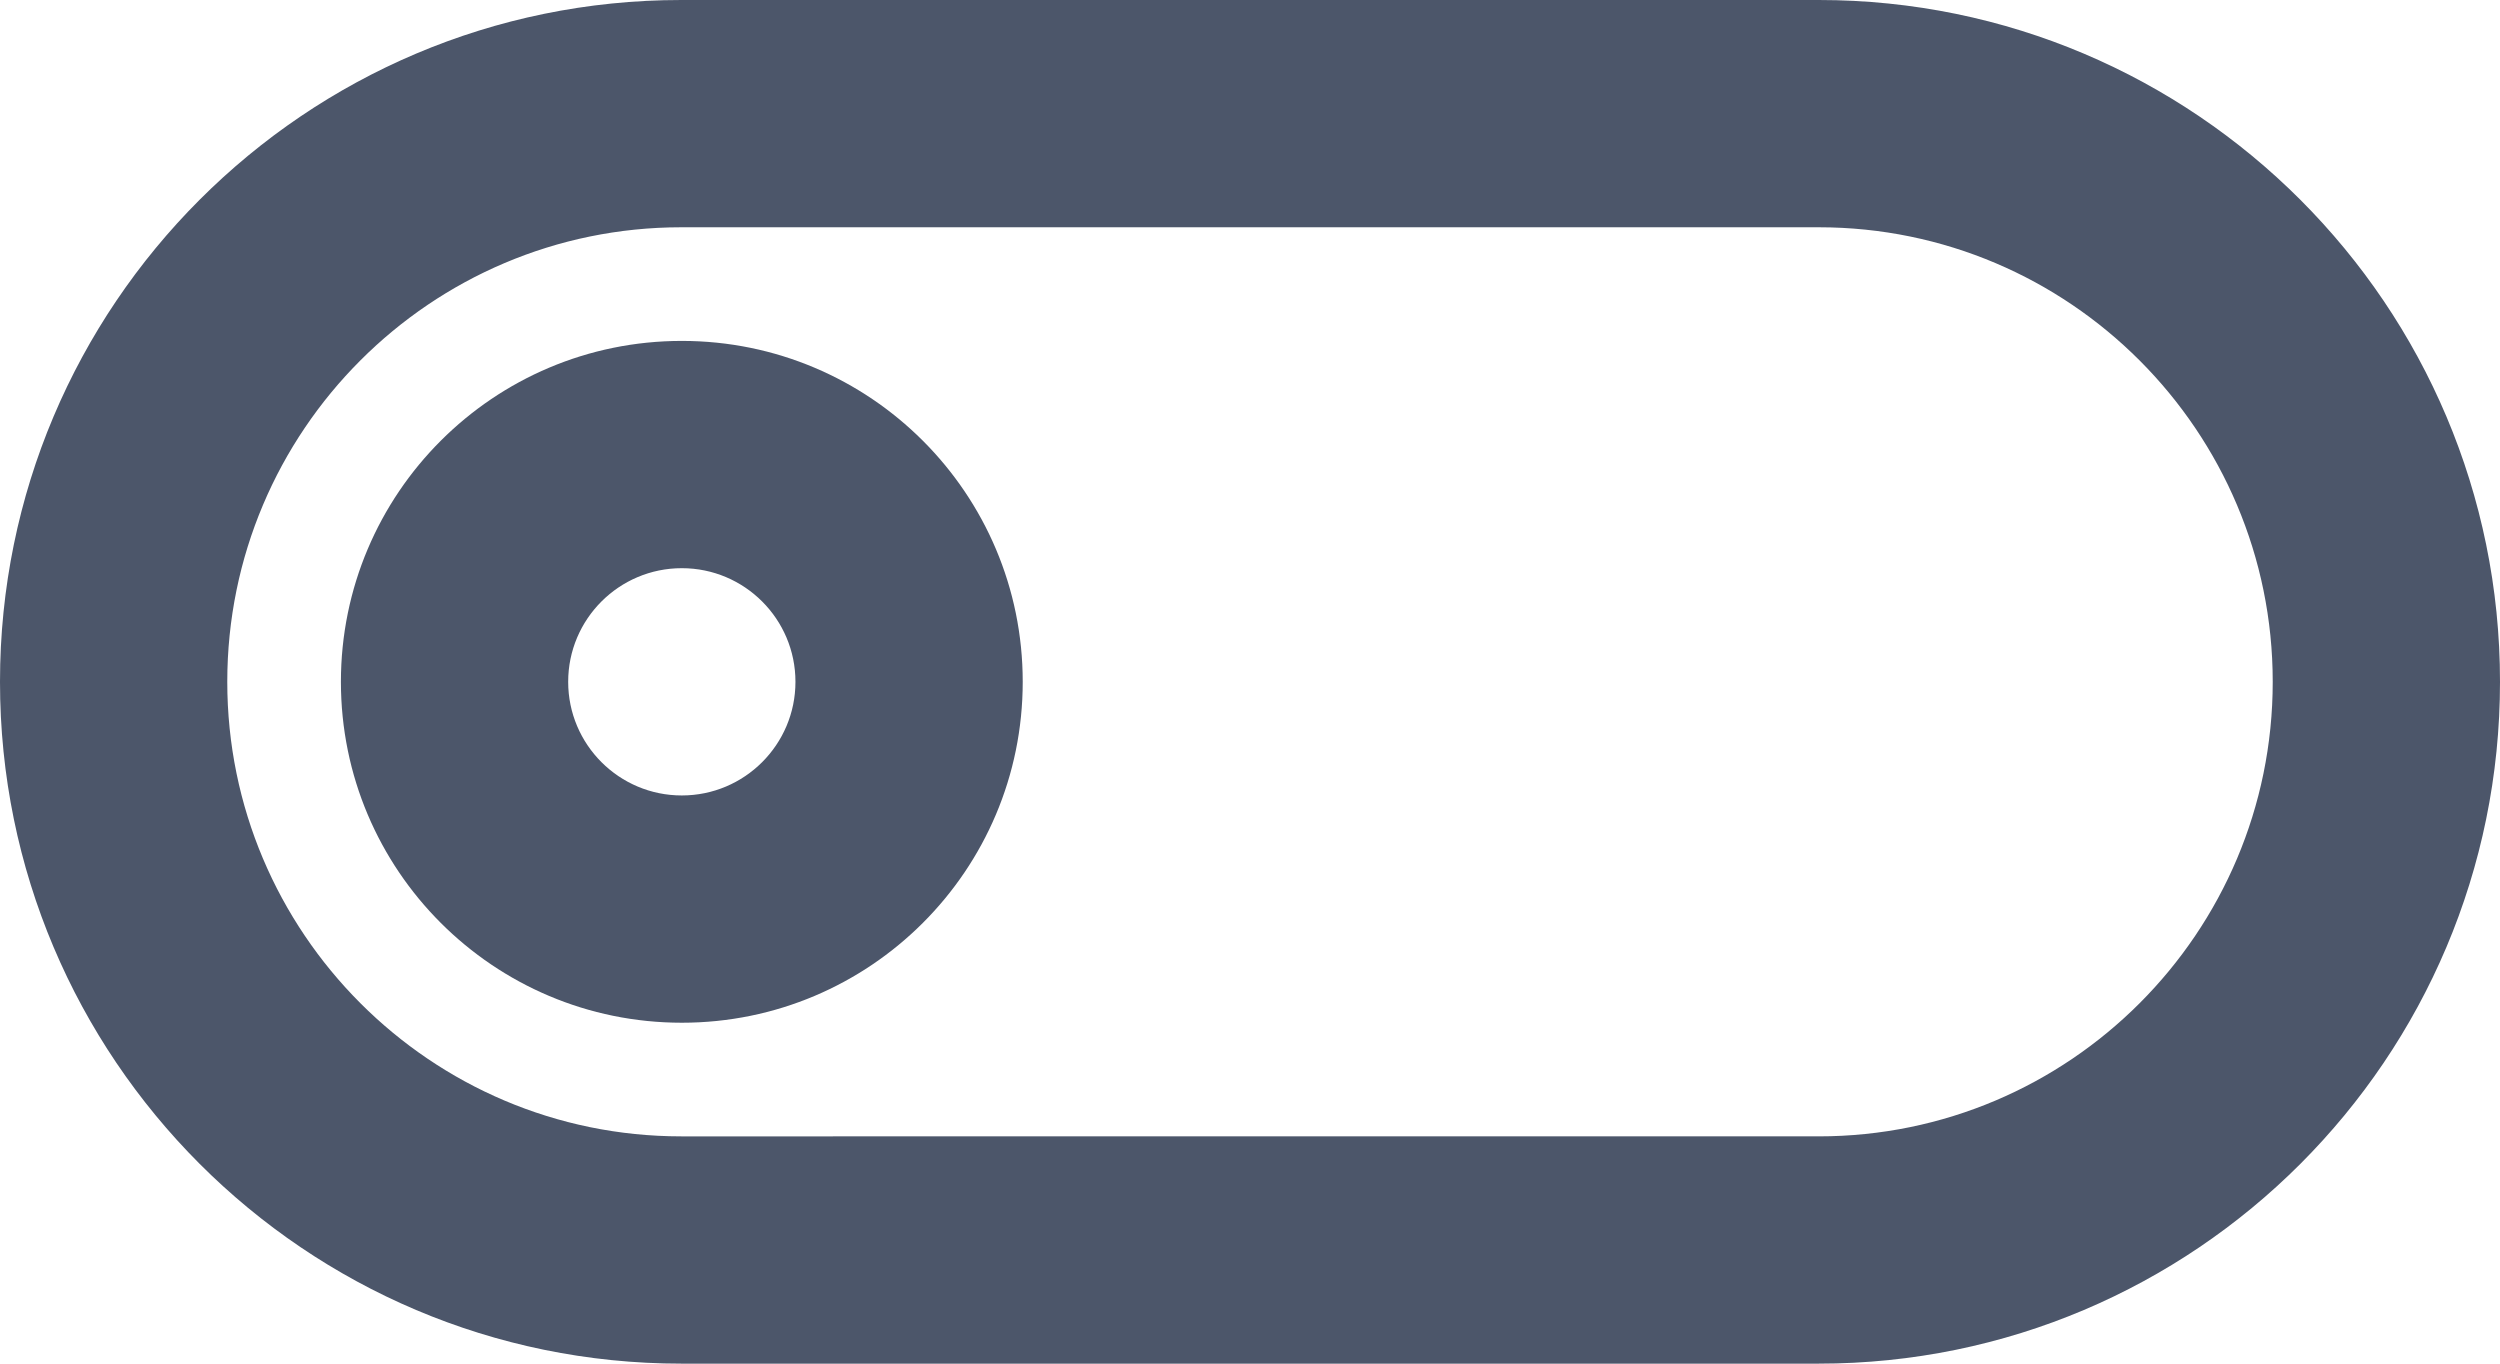 <?xml version="1.0" encoding="UTF-8" standalone="no"?>
<!-- Uploaded to: SVG Repo, www.svgrepo.com, Generator: SVG Repo Mixer Tools -->

<svg
   width="733.333"
   height="400"
   viewBox="0 0 22 12"
   version="1.1"
   id="svg1028"
   sodipodi:docname="switch-off.svg"
   inkscape:version="1.2.2 (b0a8486, 2022-12-01)"
   xmlns:inkscape="http://www.inkscape.org/namespaces/inkscape"
   xmlns:sodipodi="http://sodipodi.sourceforge.net/DTD/sodipodi-0.dtd"
   xmlns="http://www.w3.org/2000/svg"
   xmlns:svg="http://www.w3.org/2000/svg"
   xmlns:rdf="http://www.w3.org/1999/02/22-rdf-syntax-ns#"
   xmlns:cc="http://creativecommons.org/ns#"
   xmlns:dc="http://purl.org/dc/elements/1.1/">
  <sodipodi:namedview
     id="namedview1030"
     pagecolor="#ffffff"
     bordercolor="#000000"
     borderopacity="0.25"
     inkscape:showpageshadow="2"
     inkscape:pageopacity="0.0"
     inkscape:pagecheckerboard="0"
     inkscape:deskcolor="#d1d1d1"
     showgrid="false"
     inkscape:zoom="1.0225"
     inkscape:cx="215.64792"
     inkscape:cy="263.08068"
     inkscape:window-width="1912"
     inkscape:window-height="1012"
     inkscape:window-x="0"
     inkscape:window-y="30"
     inkscape:window-maximized="1"
     inkscape:current-layer="svg1028" />
  <title
     id="title1019">/svg/ic-switch-off</title>
  <desc
     id="desc1021">Created with Sketch.</desc>
  <defs
     id="defs1023">
    <clipPath
       clipPathUnits="userSpaceOnUse"
       id="clipPath1326">
      <path
         id="path1328"
         style="fill:#ff0000;fill-opacity:1;fill-rule:nonzero;stroke:none;stroke-width:0.03"
         d="m 8.596,8.788 c -0.018,9.171e-4 -0.037,0.002 -0.055,0.003 -0.133,0.006 -0.266,0.012 -0.399,0.014 -0.094,0.003 -0.188,0.008 -0.282,0.015 -0.119,0.007 -0.238,0.017 -0.357,0.025 -0.173,0.013 -0.347,0.024 -0.521,0.026 -0.262,0.004 -0.525,0.005 -0.787,0.006 -0.076,7.557e-4 -0.153,0.002 -0.229,0.003 C 5.857,8.969 5.715,9.07 5.535,9.201 5.448,9.248 5.361,9.296 5.274,9.341 5.135,9.412 4.984,9.458 4.843,9.523 4.636,9.606 4.431,9.692 4.231,9.788 4.188,9.843 4.148,9.901 4.115,9.963 4.049,10.08 3.984,10.198 3.921,10.316 c -0.033,0.064 -0.06,0.13 -0.084,0.198 -0.04,0.125 -0.08,0.25 -0.11,0.377 -0.027,0.128 -0.053,0.256 -0.068,0.386 -0.012,0.132 -0.02,0.265 -0.015,0.398 0.003,0.141 0.005,0.282 0.015,0.422 0.006,0.079 0.012,0.158 0.022,0.236 0.021,0.136 0.066,0.268 0.089,0.404 0.025,0.119 0.052,0.238 0.079,0.356 5.883e-4,9.36e-4 0.001,0.002 0.002,0.003 0.099,0.158 0.203,0.313 0.302,0.471 0.054,0.092 0.116,0.178 0.176,0.266 0.08,0.112 0.156,0.227 0.226,0.345 0.079,0.131 0.146,0.268 0.208,0.408 0.077,0.176 0.126,0.361 0.161,0.55 -2.7e-4,-0.002 -4.86e-4,-0.003 -7.62e-4,-0.004 -0.014,-0.073 0.005,0.01 0.013,0.046 3.72e-4,0.001 7.62e-4,0.002 0.001,0.003 0.152,0.023 0.304,0.041 0.457,0.057 0.69,0.072 1.382,-0.035 2.067,-0.104 0.503,-0.052 1.007,-0.093 1.511,-0.127 0.053,-0.097 0.107,-0.194 0.162,-0.29 0.066,-0.11 0.125,-0.224 0.184,-0.338 0.102,-0.192 0.209,-0.382 0.321,-0.569 0.079,-0.146 0.154,-0.295 0.218,-0.448 0.071,-0.162 0.14,-0.326 0.2,-0.492 0.055,-0.148 0.107,-0.297 0.16,-0.446 0.05,-0.143 0.1,-0.285 0.147,-0.429 0.006,-0.016 0.011,-0.033 0.017,-0.049 -0.01,-0.193 -0.023,-0.386 -0.038,-0.578 -0.018,-0.211 -0.037,-0.422 -0.062,-0.632 -0.03,-0.046 -0.06,-0.093 -0.079,-0.121 -0.061,-0.095 -0.138,-0.216 -0.199,-0.31 C 9.88,10.115 9.759,9.925 9.613,9.753 9.551,9.681 9.523,9.647 9.459,9.58 9.364,9.479 9.261,9.388 9.16,9.294 8.995,9.143 8.828,8.992 8.659,8.844 8.638,8.825 8.617,8.807 8.596,8.788 Z M 4.322,9.69 c -0.021,0.016 -0.034,0.029 -0.045,0.043 0.02,-0.016 0.037,-0.031 0.045,-0.043 z" />
    </clipPath>
    <clipPath
       clipPathUnits="userSpaceOnUse"
       id="clipPath1374">
      <path
         id="path1376"
         style="fill:#ff0000;fill-opacity:1;fill-rule:nonzero;stroke:none;stroke-width:0.03"
         d="M 1,6 V 18 H 23 V 6 Z m 7.051,2.558 c 0.041,-1.32e-4 0.086,9.57e-4 0.138,0.004 0.283,0.015 0.557,0.085 0.824,0.174 0.065,0.024 0.13,0.046 0.194,0.072 0.297,0.12 0.576,0.281 0.829,0.479 0.282,0.232 0.542,0.489 0.754,0.787 0.293,0.223 0.567,0.5 0.758,0.816 0.073,0.12 0.121,0.254 0.182,0.381 0.035,0.139 0.083,0.276 0.106,0.418 0.048,0.301 0.025,0.62 -0.053,0.924 0.049,0.231 0.06,0.469 0.031,0.713 -0.04,0.327 -0.117,0.459 -0.238,0.743 -0.073,0.111 -0.137,0.228 -0.219,0.332 -0.244,0.309 -0.581,0.532 -0.938,0.688 -0.062,0.027 -0.126,0.049 -0.19,0.073 -0.2,0.07 -0.405,0.126 -0.616,0.15 -0.139,0.016 -0.182,0.011 -0.322,0.011 -0.09,-0.004 -0.179,-0.013 -0.268,-0.025 -0.034,0.016 -0.069,0.031 -0.103,0.046 -0.223,0.093 -0.451,0.171 -0.687,0.224 -0.201,0.043 -0.404,0.074 -0.609,0.082 -0.154,0.007 -0.309,0.016 -0.464,0.011 -0.112,-0.002 -0.225,-0.005 -0.337,-0.013 C 6.675,15.636 6.53,15.62 6.387,15.585 6.255,15.555 6.123,15.523 5.993,15.481 5.843,15.432 5.694,15.376 5.548,15.315 5.372,15.236 5.201,15.146 5.038,15.04 4.83,14.898 4.631,14.742 4.477,14.539 4.4,14.435 4.328,14.327 4.265,14.213 4.196,14.097 4.131,13.98 4.073,13.858 l -0.004,-0.009 C 3.946,13.649 3.867,13.426 3.804,13.2 3.784,13.161 3.766,13.121 3.748,13.08 3.632,12.794 3.546,12.503 3.533,12.192 3.525,11.962 3.531,11.732 3.568,11.505 3.612,11.248 3.672,10.994 3.776,10.754 3.872,10.542 3.979,10.336 4.119,10.15 4.24,9.992 4.369,9.84 4.516,9.705 4.629,9.599 4.744,9.495 4.868,9.402 4.954,9.304 5.047,9.212 5.153,9.128 5.26,9.043 5.299,9.006 5.415,8.935 c 0.193,-0.118 0.405,-0.199 0.627,-0.239 0.053,-0.007 0.107,-0.016 0.16,-0.022 0.078,-0.008 0.156,-0.011 0.234,-0.011 0.13,1.29e-4 0.26,0.008 0.39,0.016 0.091,0.006 0.182,0.013 0.273,0.022 0.191,-0.053 0.386,-0.092 0.583,-0.118 0.15,-0.013 0.244,-0.025 0.369,-0.025 z" />
    </clipPath>
  </defs>
  <g
     id="Page-1"
     stroke="none"
     stroke-width="1"
     fill="none"
     fill-rule="evenodd"
     transform="translate(-1,-6)"
     style="fill:#4c566a;fill-opacity:1;stroke-width:1;stroke-dasharray:none">
    <g
       id="ic-switch-off"
       fill-rule="nonzero"
       fill="#4a4a4a"
       style="fill:#4c566a;fill-opacity:1;stroke-width:1;stroke-dasharray:none">
      <path
         d="m 3,12 c 0,2.205 1.789,4 3.995,4 H 17.005 C 19.208,16 21,14.209 21,12 21,9.795 19.211,8 17.005,8 H 6.995 C 4.792,8 3,9.791 3,12 Z M 1,12 C 1,8.688 3.686,6 6.995,6 H 17.005 C 20.315,6 23,8.69 23,12 c 0,3.312 -2.686,6 -5.995,6 H 6.995 C 3.685,18 1,15.31 1,12 Z m 6,1 c 0.552,0 1,-0.448 1,-1 0,-0.552 -0.448,-1 -1,-1 -0.552,0 -1,0.448 -1,1 0,0.552 0.448,1 1,1 z m 0,2 C 5.343,15 4,13.657 4,12 4,10.343 5.343,9 7,9 c 1.657,0 3,1.343 3,3 0,1.657 -1.343,3 -3,3 z"
         id="Rectangle-75"
         style="fill:#4c566a;fill-opacity:1;stroke-width:1;stroke-dasharray:none"
         clip-path="url(#clipPath1374)" />
      <path
         d="m 3,12 c 0,2.205 1.789,4 3.995,4 H 17.005 C 19.208,16 21,14.209 21,12 21,9.795 19.211,8 17.005,8 H 6.995 C 4.792,8 3,9.791 3,12 Z M 1,12 C 1,8.688 3.686,6 6.995,6 H 17.005 C 20.315,6 23,8.69 23,12 c 0,3.312 -2.686,6 -5.995,6 H 6.995 C 3.685,18 1,15.31 1,12 Z m 6,1 c 0.552,0 1,-0.448 1,-1 0,-0.552 -0.448,-1 -1,-1 -0.552,0 -1,0.448 -1,1 0,0.552 0.448,1 1,1 z m 0,2 C 5.343,15 4,13.657 4,12 4,10.343 5.343,9 7,9 c 1.657,0 3,1.343 3,3 0,1.657 -1.343,3 -3,3 z"
         id="path1114"
         style="fill:#4c566a;fill-opacity:1;stroke-width:1;stroke-dasharray:none"
         clip-path="url(#clipPath1326)" />
    </g>
  </g>
</svg>
